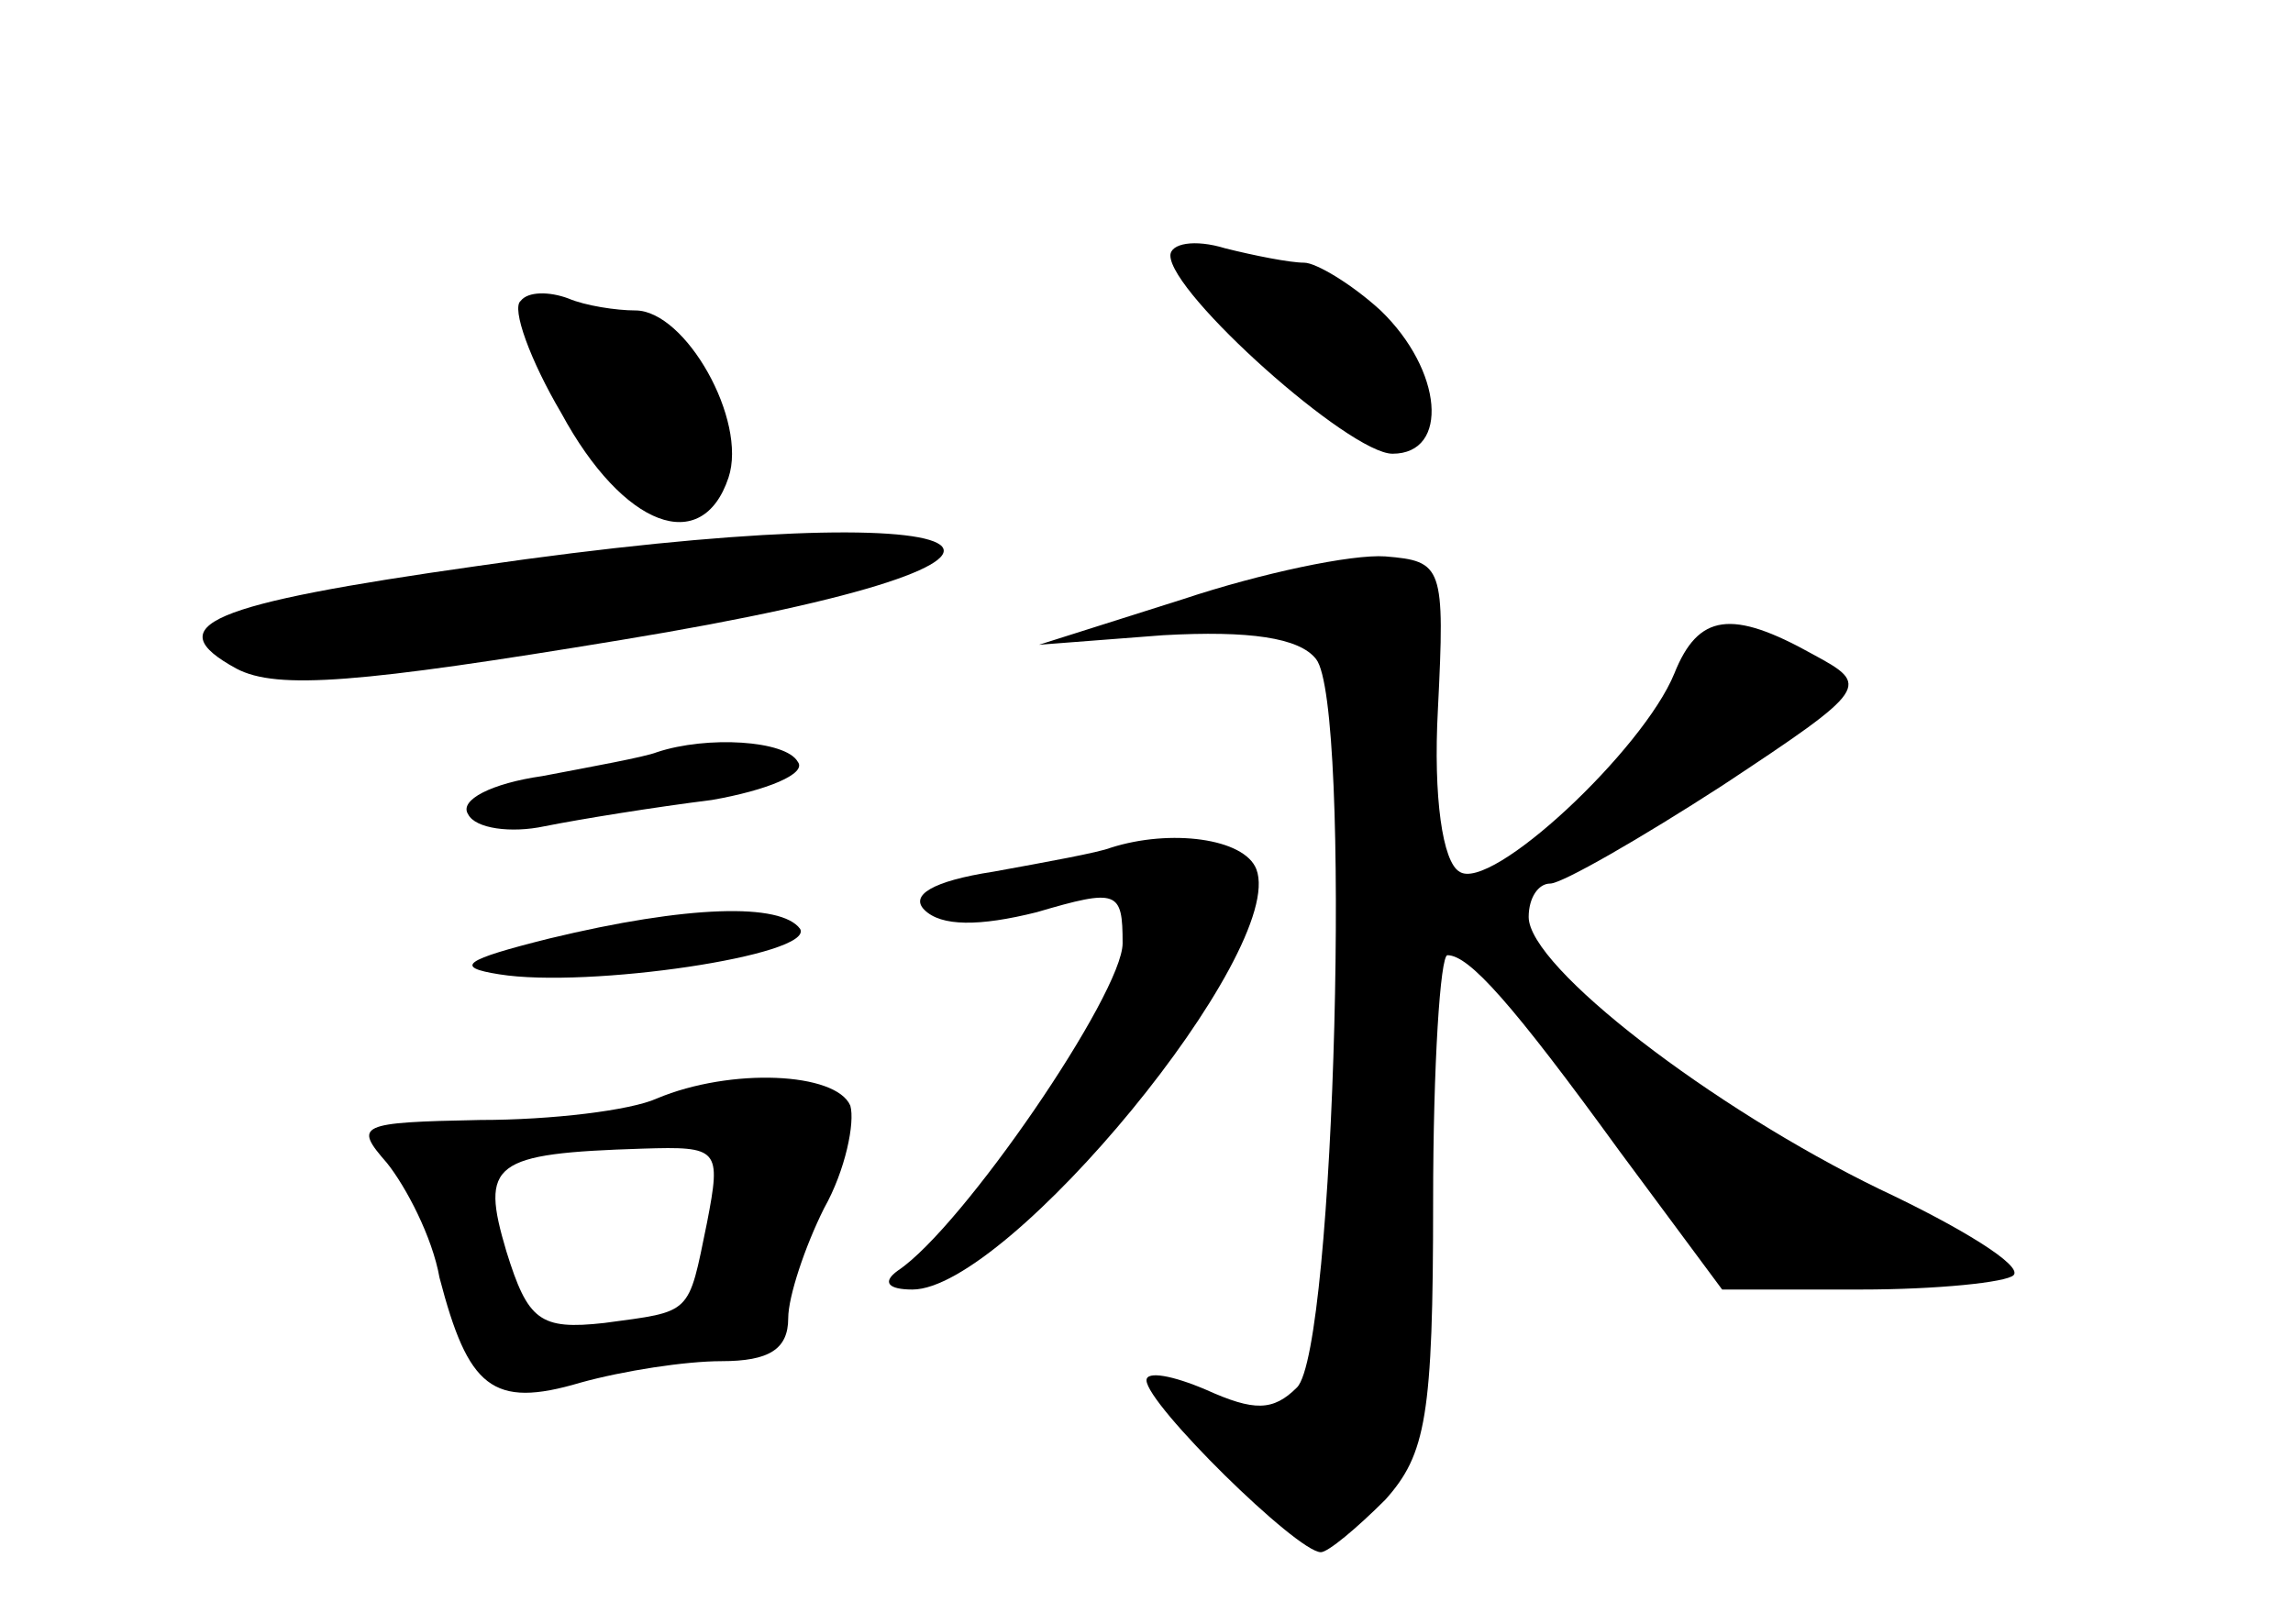 <?xml version="1.0" standalone="no"?>
<!DOCTYPE svg PUBLIC "-//W3C//DTD SVG 20010904//EN"
 "http://www.w3.org/TR/2001/REC-SVG-20010904/DTD/svg10.dtd">
<svg version="1.0" xmlns="http://www.w3.org/2000/svg"
 width="96pt" height="68pt" viewBox="0 0 96 68"
 preserveAspectRatio="xMidYMid meet">
<g transform="translate(0,68) scale(0.1,-0.1)"
fill="#000000" stroke="none">
<path d="M490 573 c0 -16 75 -83 93 -83 24 0 21 35 -5 60 -12 11 -27 20 -32
20 -6 0 -21 3 -33 6 -13 4 -23 2 -23 -3z"/>
<path d="M218 554 c-4 -3 4 -25 17 -47 26 -48 59 -60 70 -27 8 24 -18 70 -39
70 -8 0 -21 2 -28 5 -8 3 -17 3 -20 -1z"/>
<path d="M200 443 c-113 -16 -134 -25 -101 -43 17 -9 52 -6 161 12 213 35 160
63 -60 31z"/>
<path d="M495 429 l-60 -19 52 4 c36 2 57 -1 64 -10 15 -19 8 -289 -8 -305
-10 -10 -18 -10 -38 -1 -14 6 -25 8 -25 4 0 -10 63 -72 73 -72 3 0 15 10 27
22 17 19 20 35 20 125 0 57 3 103 6 103 9 0 27 -20 72 -82 l43 -58 58 0 c32 0
61 3 64 6 4 4 -22 20 -56 36 -70 34 -147 93 -147 114 0 8 4 14 9 14 5 0 38 19
72 41 62 41 62 42 38 55 -34 19 -48 17 -58 -8 -13 -32 -77 -92 -90 -83 -7 4
-11 31 -9 68 3 60 2 62 -22 64 -14 1 -52 -7 -85 -18z"/>
<path d="M275 365 c-5 -2 -27 -6 -48 -10 -21 -3 -35 -10 -31 -16 3 -6 18 -8
32 -5 15 3 46 8 70 11 23 4 40 11 36 16 -5 9 -38 11 -59 4z"/>
<path d="M465 325 c-5 -2 -27 -6 -49 -10 -26 -4 -35 -10 -29 -16 7 -7 23 -7
47 -1 34 10 36 9 36 -13 0 -21 -67 -119 -94 -137 -7 -5 -4 -8 6 -8 40 0 157
142 144 176 -5 13 -36 17 -61 9z"/>
<path d="M230 287 c-36 -9 -40 -12 -21 -15 37 -6 132 8 126 19 -8 11 -47 10
-105 -4z"/>
<path d="M275 220 c-11 -5 -44 -9 -74 -9 -51 -1 -53 -2 -39 -18 8 -10 19 -31
22 -48 12 -46 22 -55 59 -44 18 5 44 9 59 9 20 0 28 5 28 18 0 9 7 30 15 46 9
16 13 36 11 43 -6 14 -50 16 -81 3z m21 -52 c-8 -39 -6 -37 -43 -42 -27 -3
-32 1 -41 30 -11 37 -6 41 57 43 32 1 33 0 27 -31z"/>
</g>
</svg>
